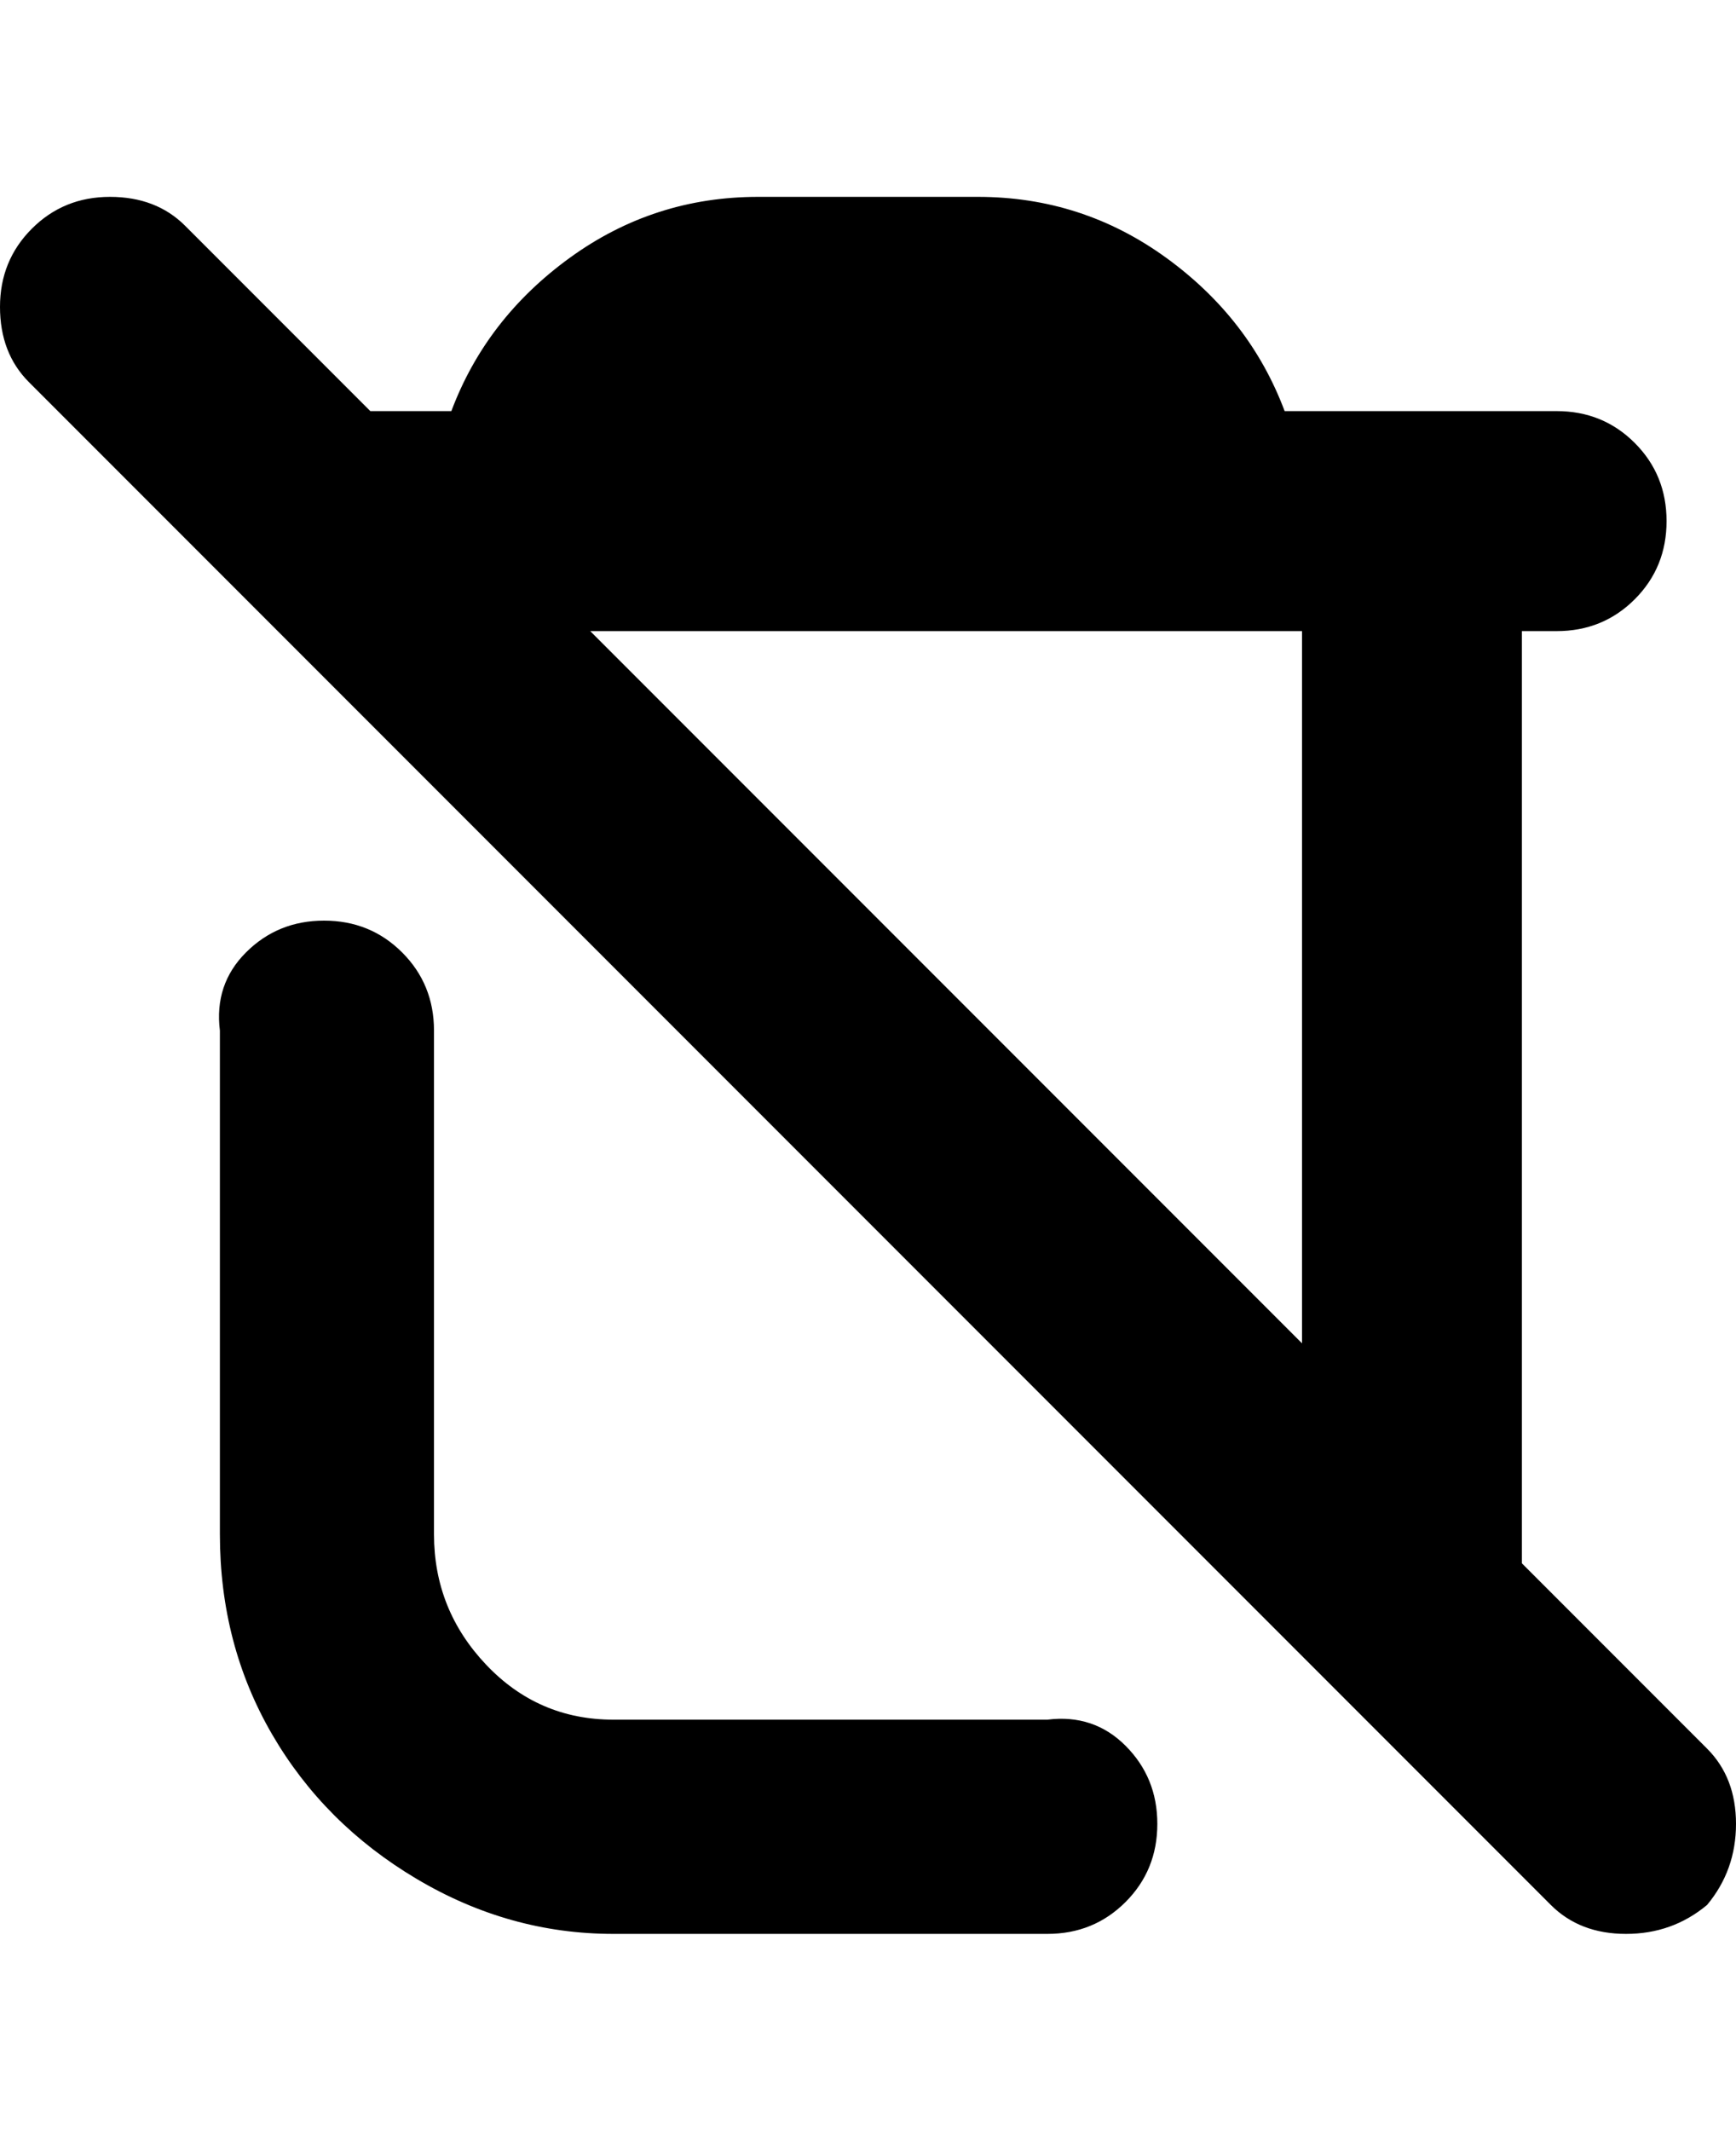 <svg viewBox="0 0 300 368" xmlns="http://www.w3.org/2000/svg"><path d="M200 315q0 8-5.5 13.5T181 334h-75q-18 0-34-9.5t-25-25Q38 284 38 265v-87q-1-8 4.5-13.5T56 159q8 0 13.5 5.5T75 178v87q0 13 9 22.5t22 9.5h75q8-1 13.5 4.5T200 315zm95 14q-6 5-14 5t-13-5L5 66q-5-5-5-13t5.5-13.5Q11 34 19 34t13 5l32 32h14q6-16 20.5-26.5T131 34h38q18 0 32.5 10.5T222 71h47q8 0 13.5 5.5T288 90q0 8-5.5 13.5T269 109h-6v161l32 32q5 5 5 13t-5 14zm-70-220H102l123 123V109zm37 161z"/></svg>